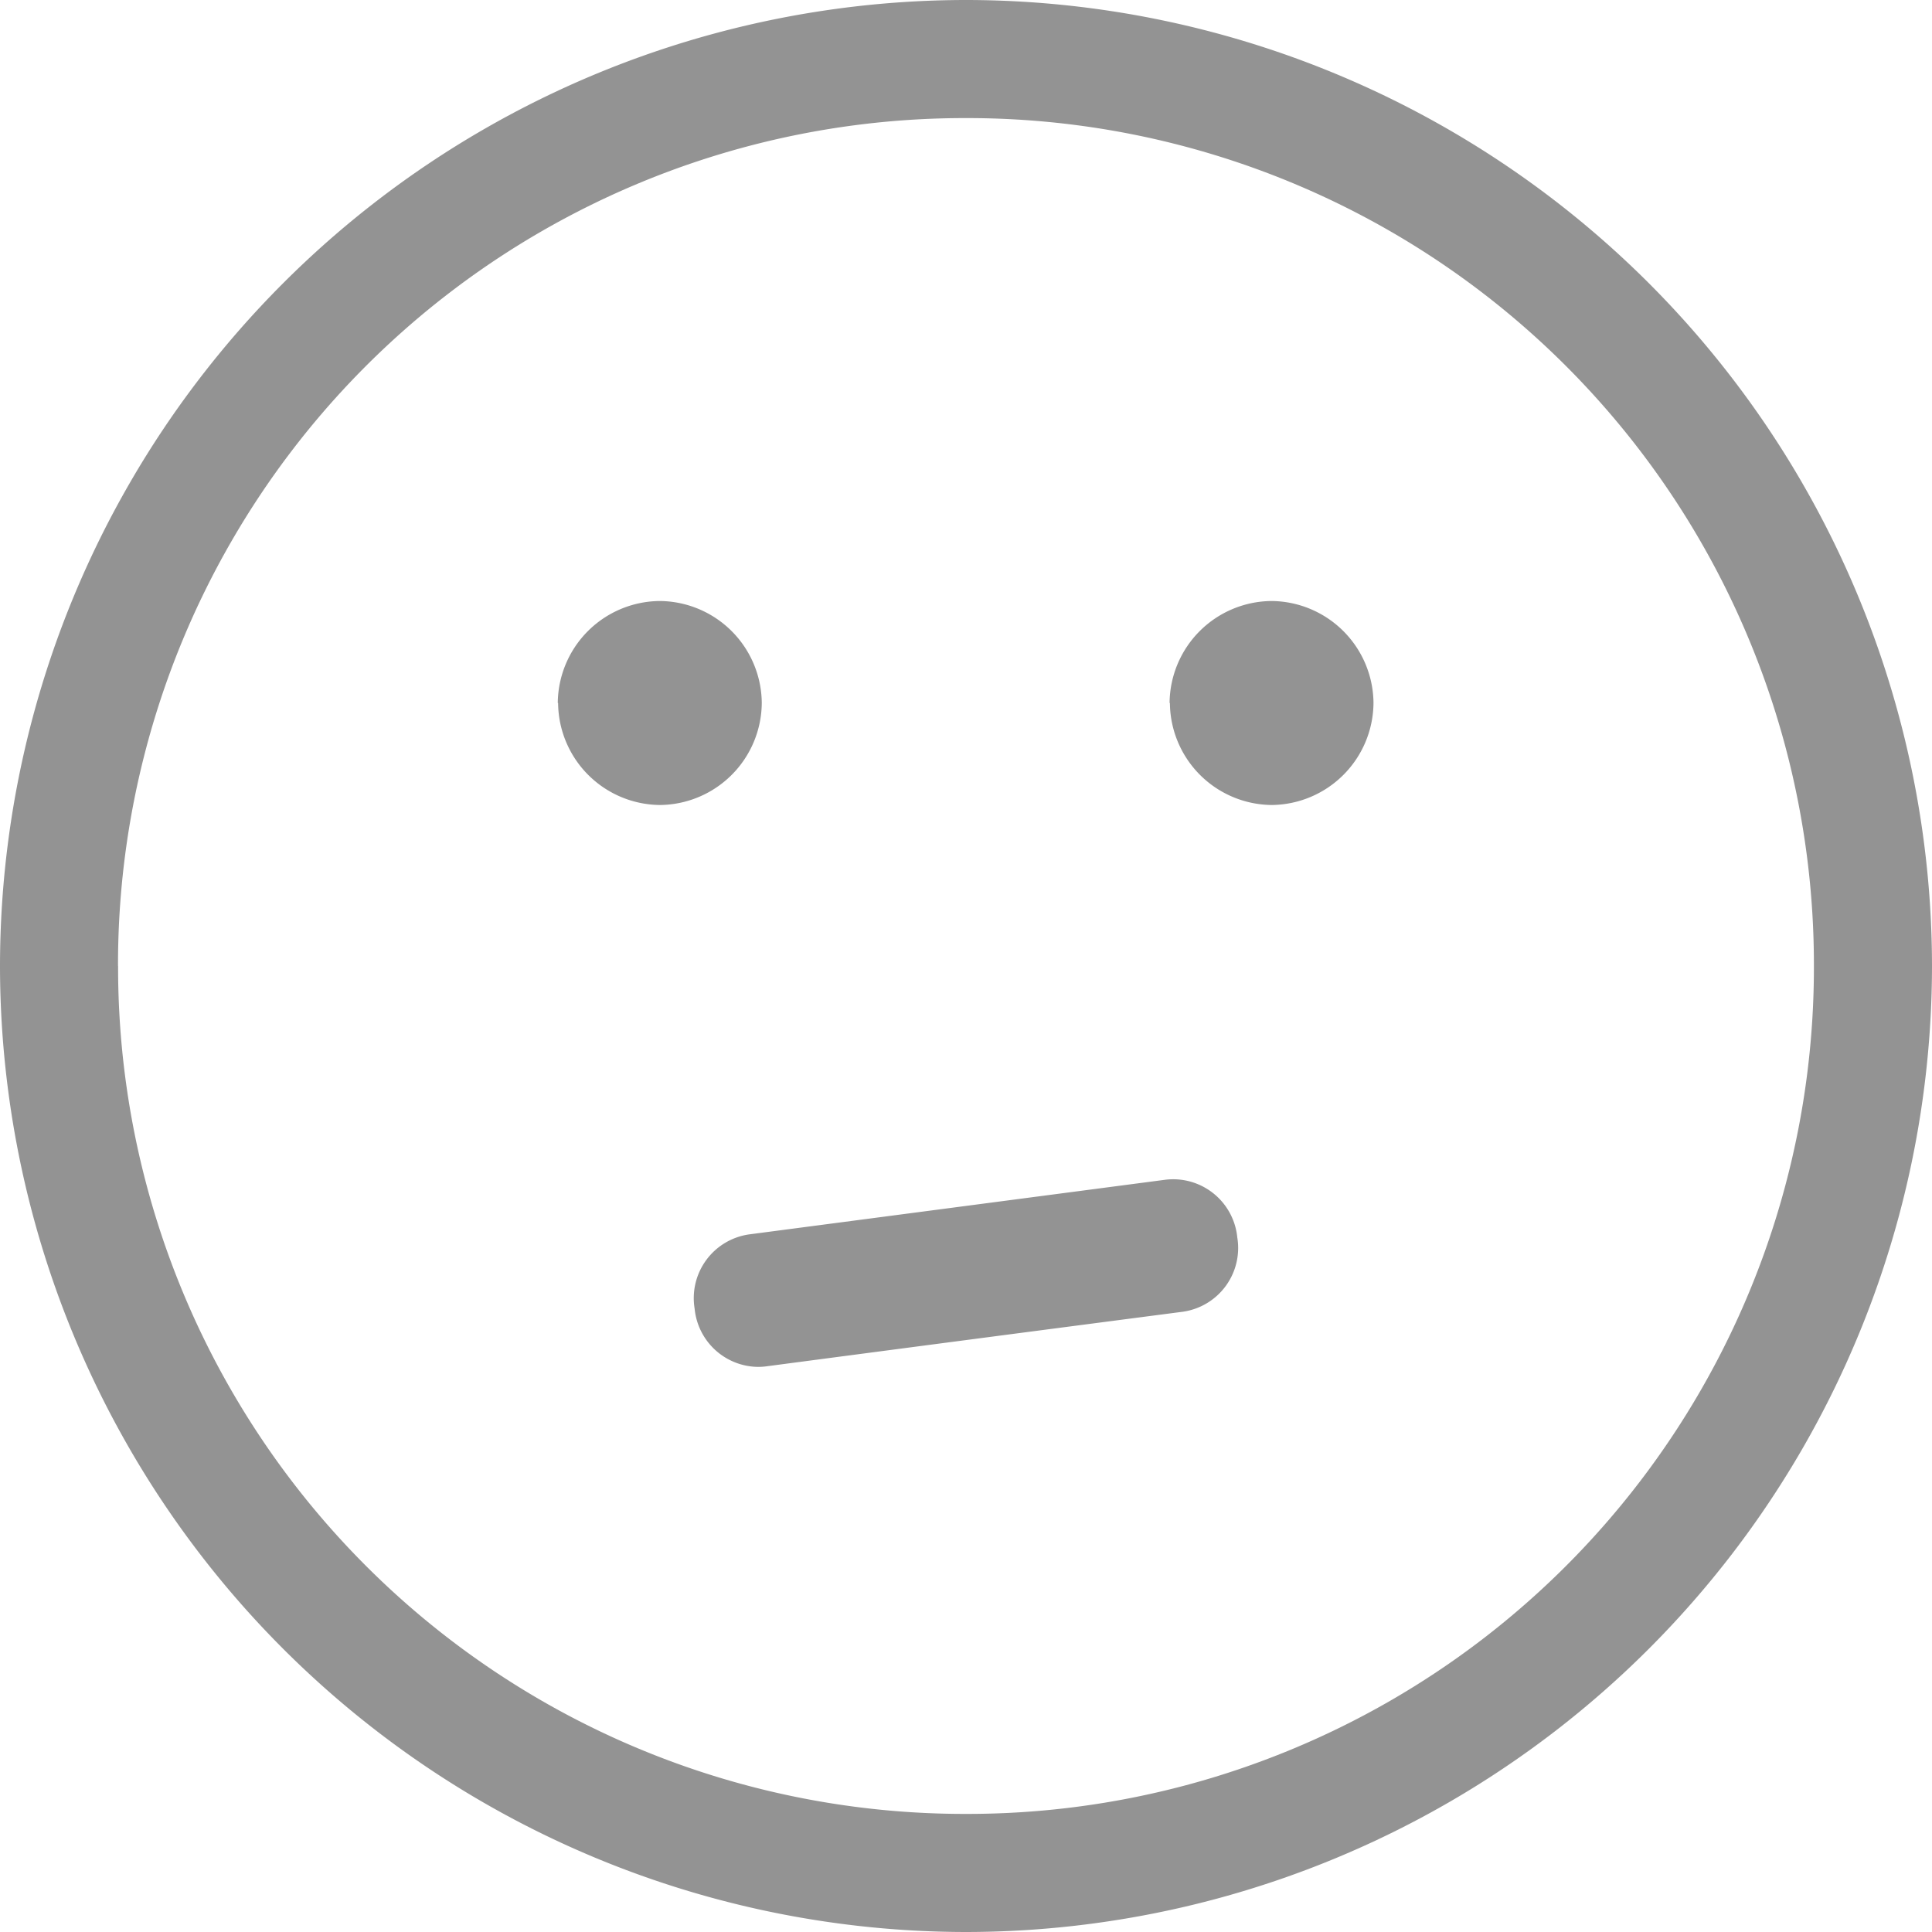 <svg xmlns="http://www.w3.org/2000/svg" width="24" height="24" viewBox="0 0 24 24"><defs><style>.a{fill:#939393;}</style></defs><path class="a" d="M-1952-2370a12.01,12.01,0,0,1,12-12,12.01,12.01,0,0,1,12,12,12.01,12.01,0,0,1-12,12A12.01,12.01,0,0,1-1952-2370Zm1.467,0A10.516,10.516,0,0,0-1940-2359.467,10.515,10.515,0,0,0-1929.467-2370,10.515,10.515,0,0,0-1940-2380.533,10.515,10.515,0,0,0-1950.534-2370Zm7.162,4.257a.8.8,0,0,1,.677-.923l5.172-.679a.8.8,0,0,1,.892.717.8.8,0,0,1-.677.923q-2.587.337-5.172.678a.774.774,0,0,1-.1.007A.8.8,0,0,1-1943.371-2365.743Zm5.9-7.524a1.277,1.277,0,0,1,1.266-1.267,1.277,1.277,0,0,1,1.267,1.267A1.277,1.277,0,0,1-1936.2-2372,1.277,1.277,0,0,1-1937.467-2373.267Zm-7.6,0a1.277,1.277,0,0,1,1.267-1.267,1.277,1.277,0,0,1,1.267,1.267A1.277,1.277,0,0,1-1943.8-2372,1.277,1.277,0,0,1-1945.067-2373.267Z" transform="translate(1952 2382)"/></svg>